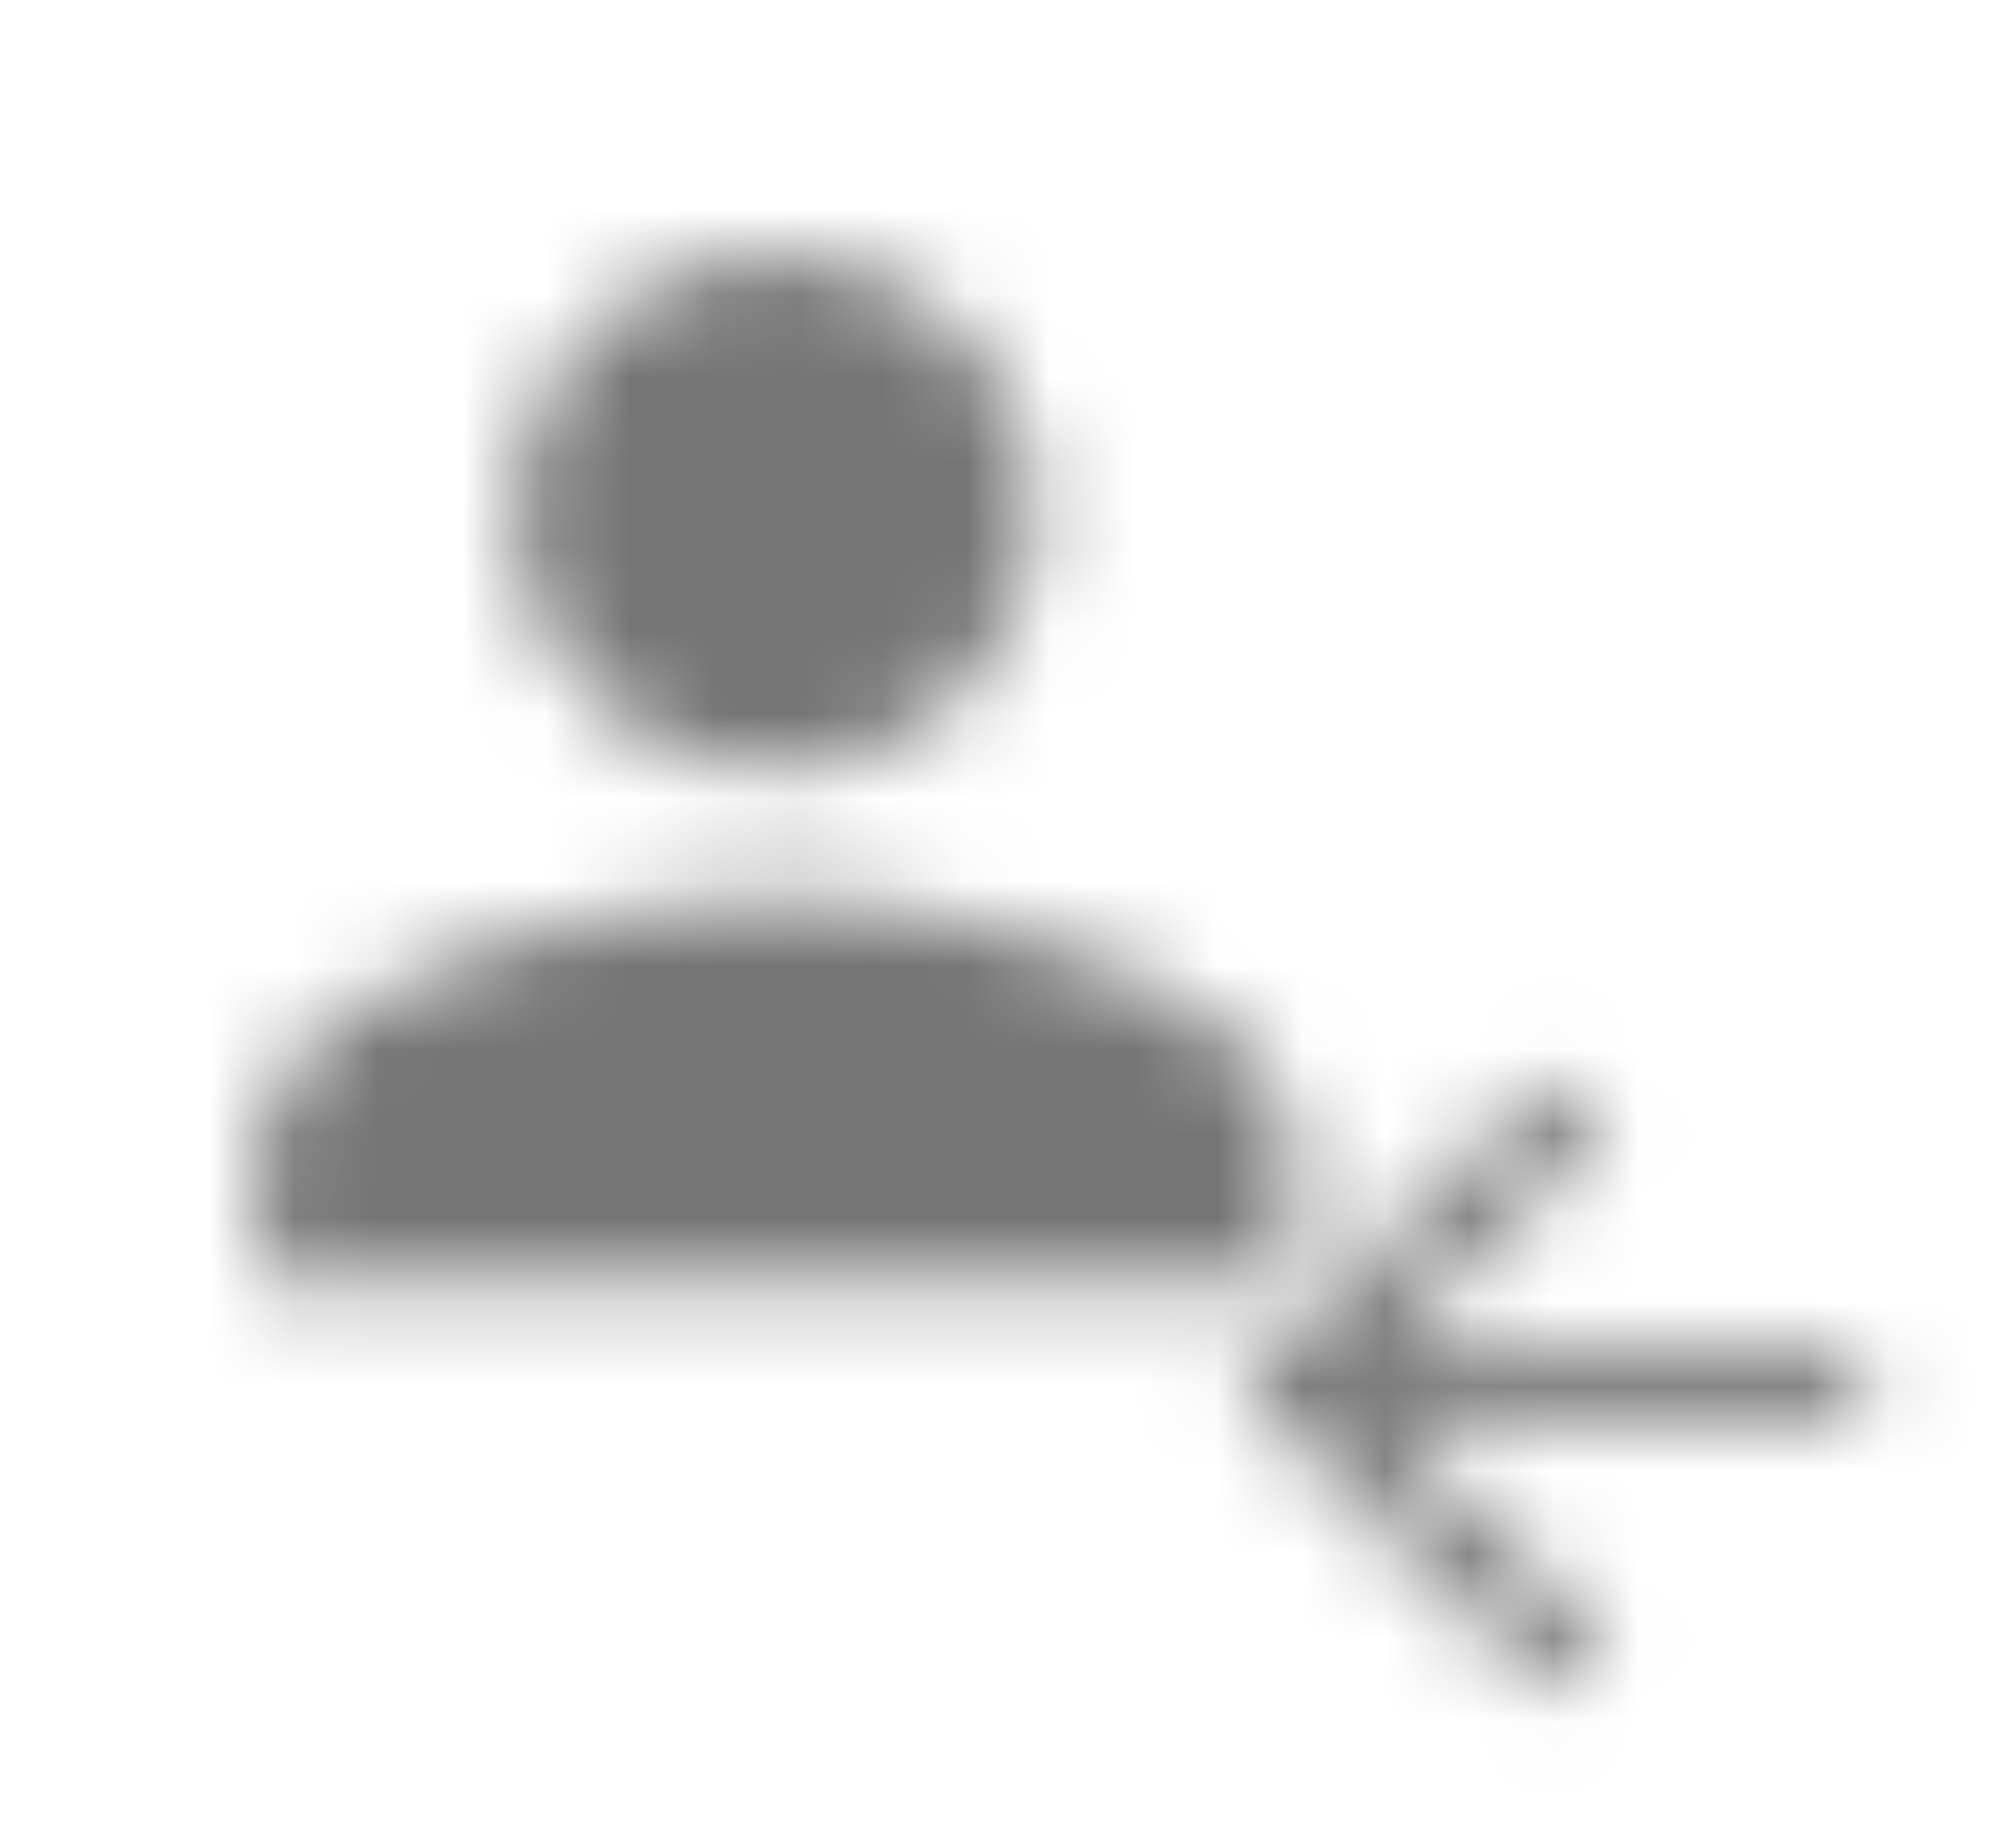 <svg xmlns="http://www.w3.org/2000/svg" xmlns:xlink="http://www.w3.org/1999/xlink" width="24" height="22" viewBox="0 0 24 22">
    <defs>
        <path id="a" d="M6.23 6.167c1.7 0 3.078-1.368 3.078-3.056A3.065 3.065 0 0 0 6.23.056 3.065 3.065 0 0 0 3.154 3.11 3.065 3.065 0 0 0 6.23 6.167zm0 1.527C4.178 7.694.078 8.718.078 10.75v1.528h12.308V10.75c0-2.032-4.1-3.056-6.154-3.056z"/>
        <path id="c" d="M0 0h38.462v38.194H0z"/>
        <path id="d" d="M4.538.833l-.65.647 2.575 2.562H.846v.916h5.617L3.888 7.52l.65.647L8.231 4.5z"/>
        <path id="f" d="M0 0h23.077v22.917H0z"/>
    </defs>
    <g fill="none" fill-rule="evenodd">
        <g transform="translate(3 3)">
            <mask id="b" fill="#fff">
                <use xlink:href="#a"/>
            </mask>
            <g mask="url(#b)">
                <use fill="#757575" transform="translate(-13 -12.93)" xlink:href="#c"/>
            </g>
        </g>
        <g transform="matrix(-1 0 0 1 23 12)">
            <mask id="e" fill="#fff">
                <use xlink:href="#d"/>
            </mask>
            <g mask="url(#e)">
                <use fill="#757575" transform="translate(-7 -6.958)" xlink:href="#f"/>
            </g>
        </g>
    </g>
</svg>
